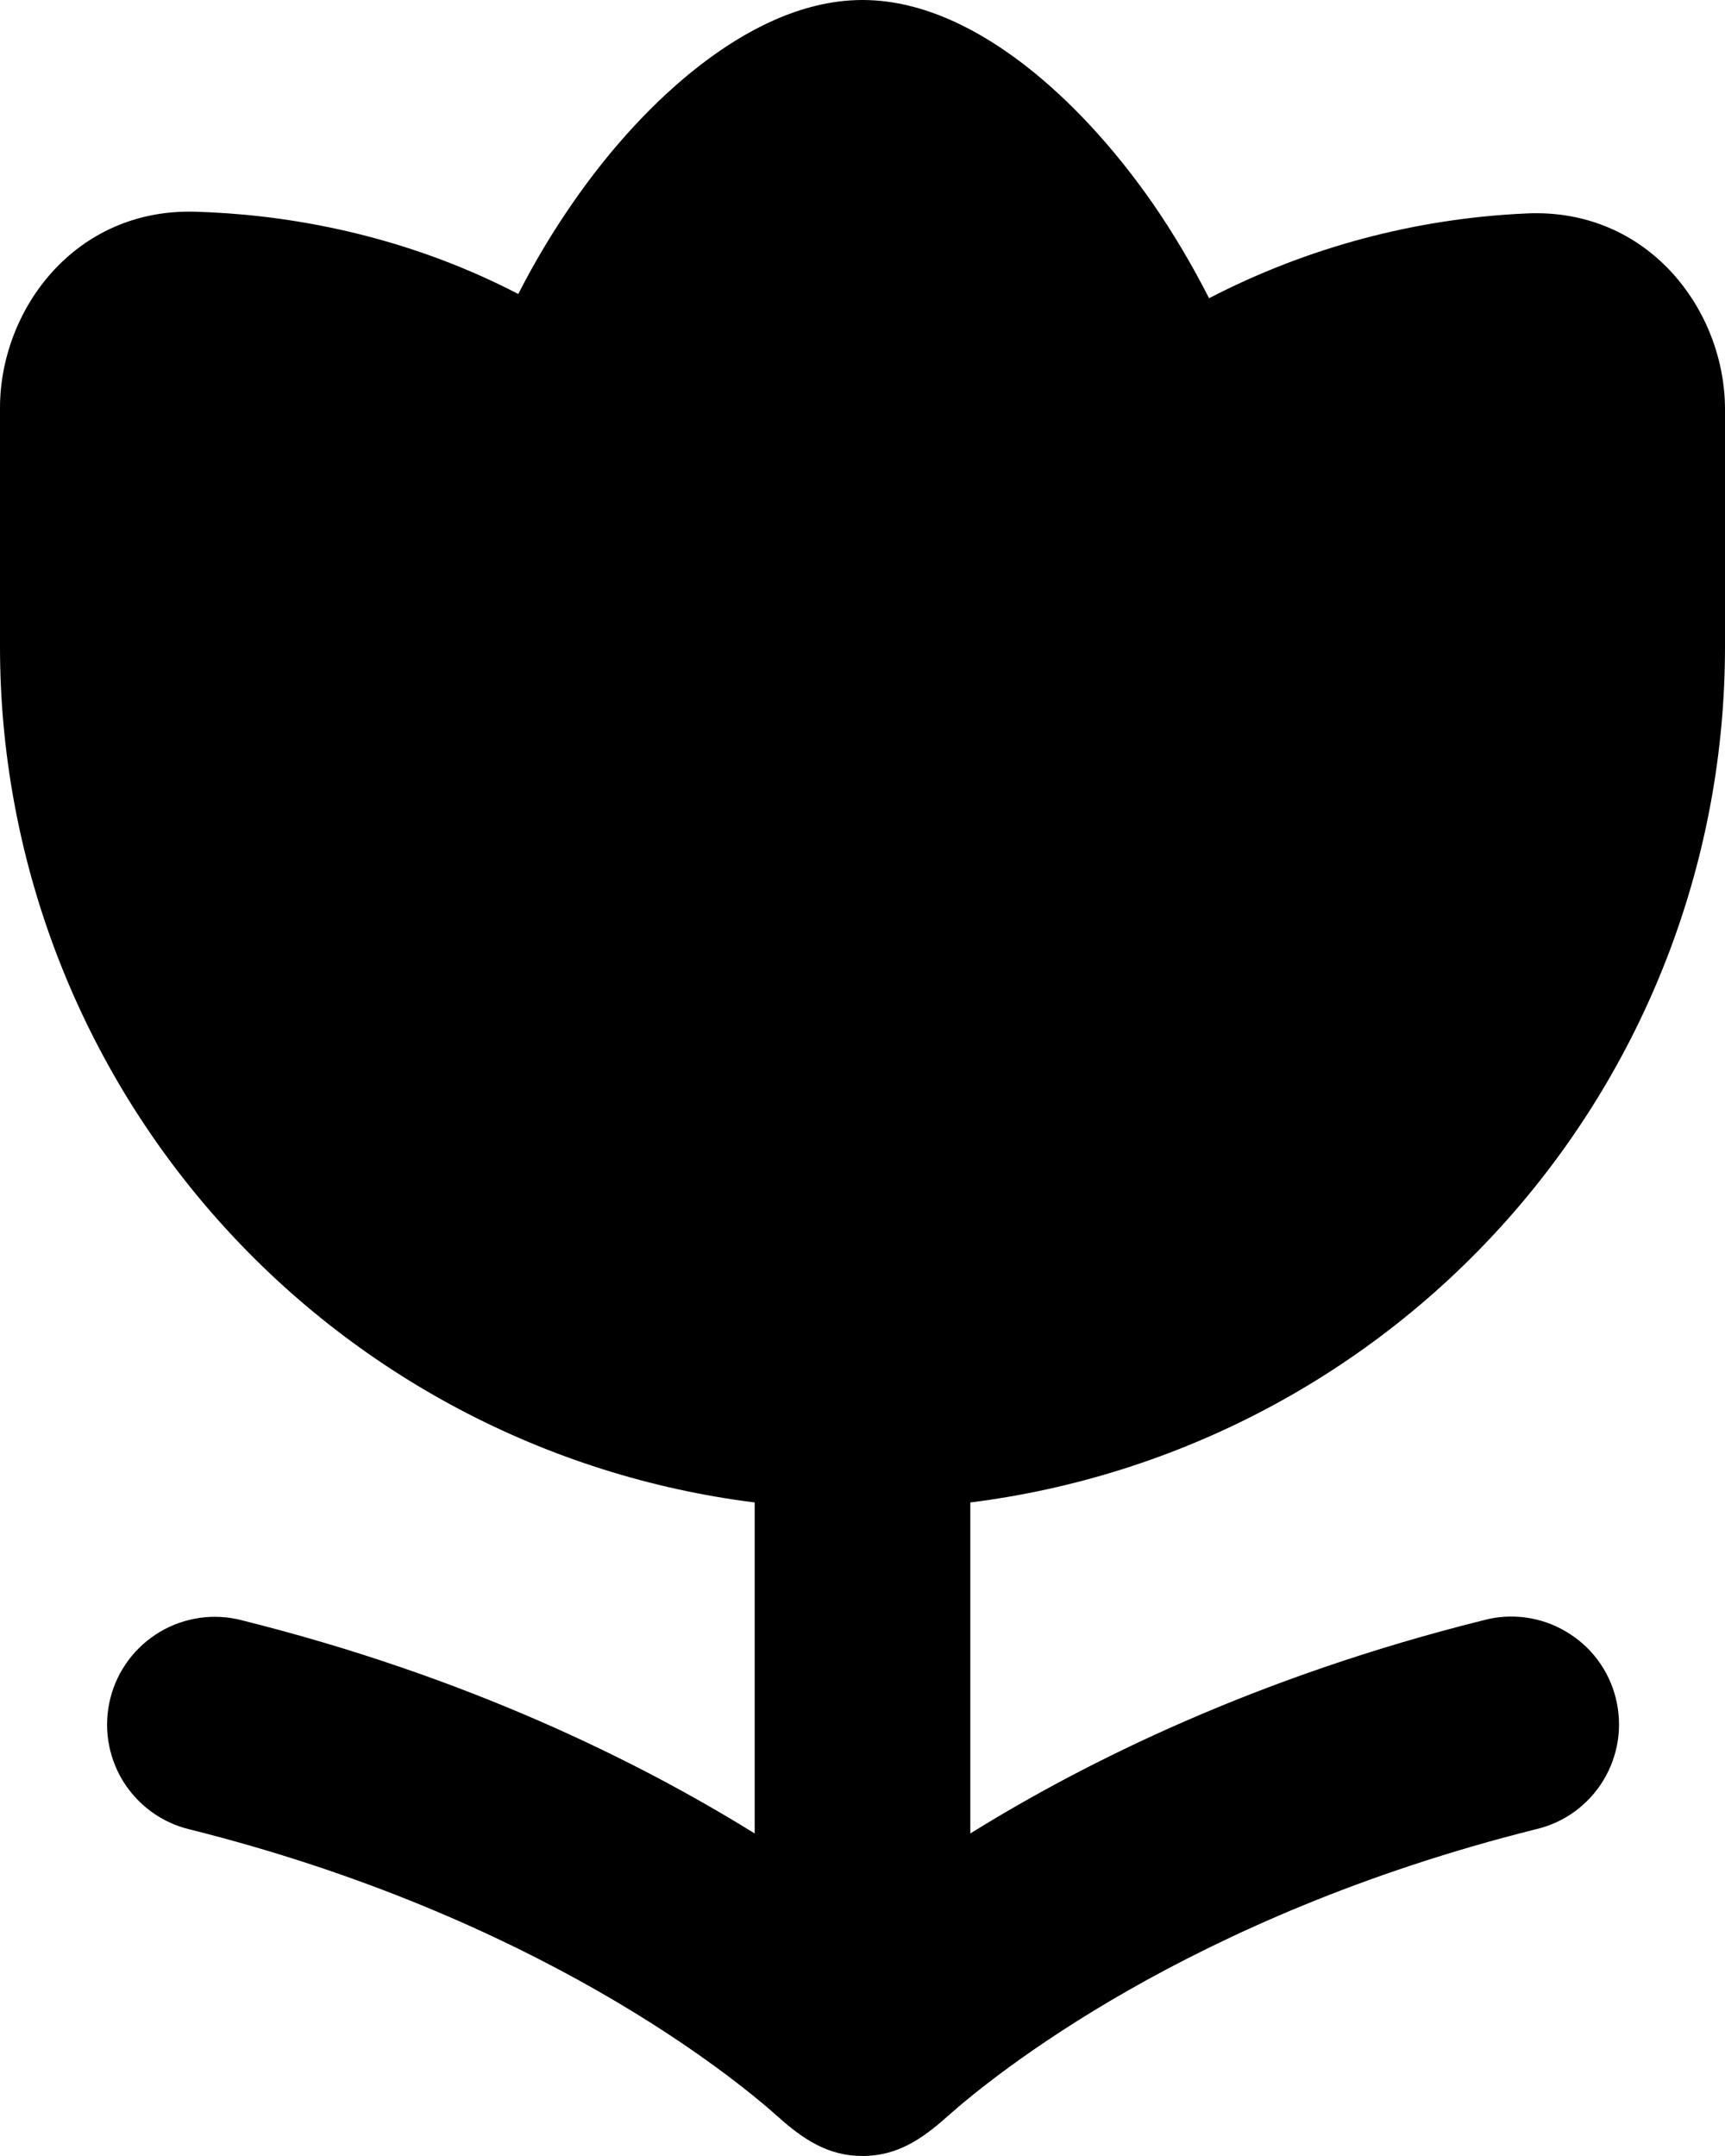 <svg width="20" height="25" viewBox="0 0 20 25" fill="none"
    xmlns="http://www.w3.org/2000/svg">
    <path d="M8.124 0.751C8.613 0.374 9.275 0 10 0C10.725 0 11.387 0.374 11.876 0.751C12.406 1.16 12.921 1.718 13.373 2.37C13.602 2.703 13.818 3.065 14.018 3.458C15.159 2.867 16.415 2.532 17.699 2.475C19.109 2.409 20 3.595 20 4.747V7.5C20 9.936 19.111 12.288 17.5 14.115C15.889 15.942 13.667 17.118 11.25 17.422V21.26C12.595 20.424 14.578 19.442 17.198 18.788C17.358 18.744 17.525 18.734 17.689 18.756C17.854 18.779 18.012 18.833 18.155 18.918C18.298 19.002 18.423 19.113 18.523 19.246C18.622 19.379 18.694 19.531 18.734 19.692C18.774 19.853 18.782 20.02 18.757 20.184C18.732 20.348 18.674 20.506 18.588 20.647C18.501 20.789 18.387 20.912 18.253 21.009C18.118 21.106 17.965 21.175 17.804 21.212C13.781 22.219 11.509 24.075 10.991 24.535C10.7 24.795 10.411 25 10 25C9.594 25 9.305 24.8 9.016 24.541C8.515 24.094 6.241 22.224 2.196 21.212C2.036 21.174 1.885 21.103 1.752 21.006C1.619 20.908 1.507 20.785 1.421 20.644C1.336 20.503 1.28 20.346 1.255 20.183C1.231 20.02 1.239 19.854 1.279 19.694C1.319 19.534 1.39 19.384 1.489 19.251C1.587 19.119 1.711 19.008 1.853 18.923C1.994 18.839 2.151 18.784 2.315 18.76C2.478 18.737 2.644 18.746 2.804 18.788C5.423 19.442 7.404 20.425 8.75 21.26V17.422C6.333 17.118 4.111 15.942 2.5 14.115C0.889 12.288 -0 9.936 4.35304e-08 7.5V4.73C4.35304e-08 3.594 0.865 2.417 2.259 2.455C3.176 2.48 4.576 2.665 6.009 3.409C6.199 3.036 6.409 2.688 6.628 2.371C7.077 1.718 7.594 1.159 8.124 0.751Z" fill="currentColor"/>
</svg>
